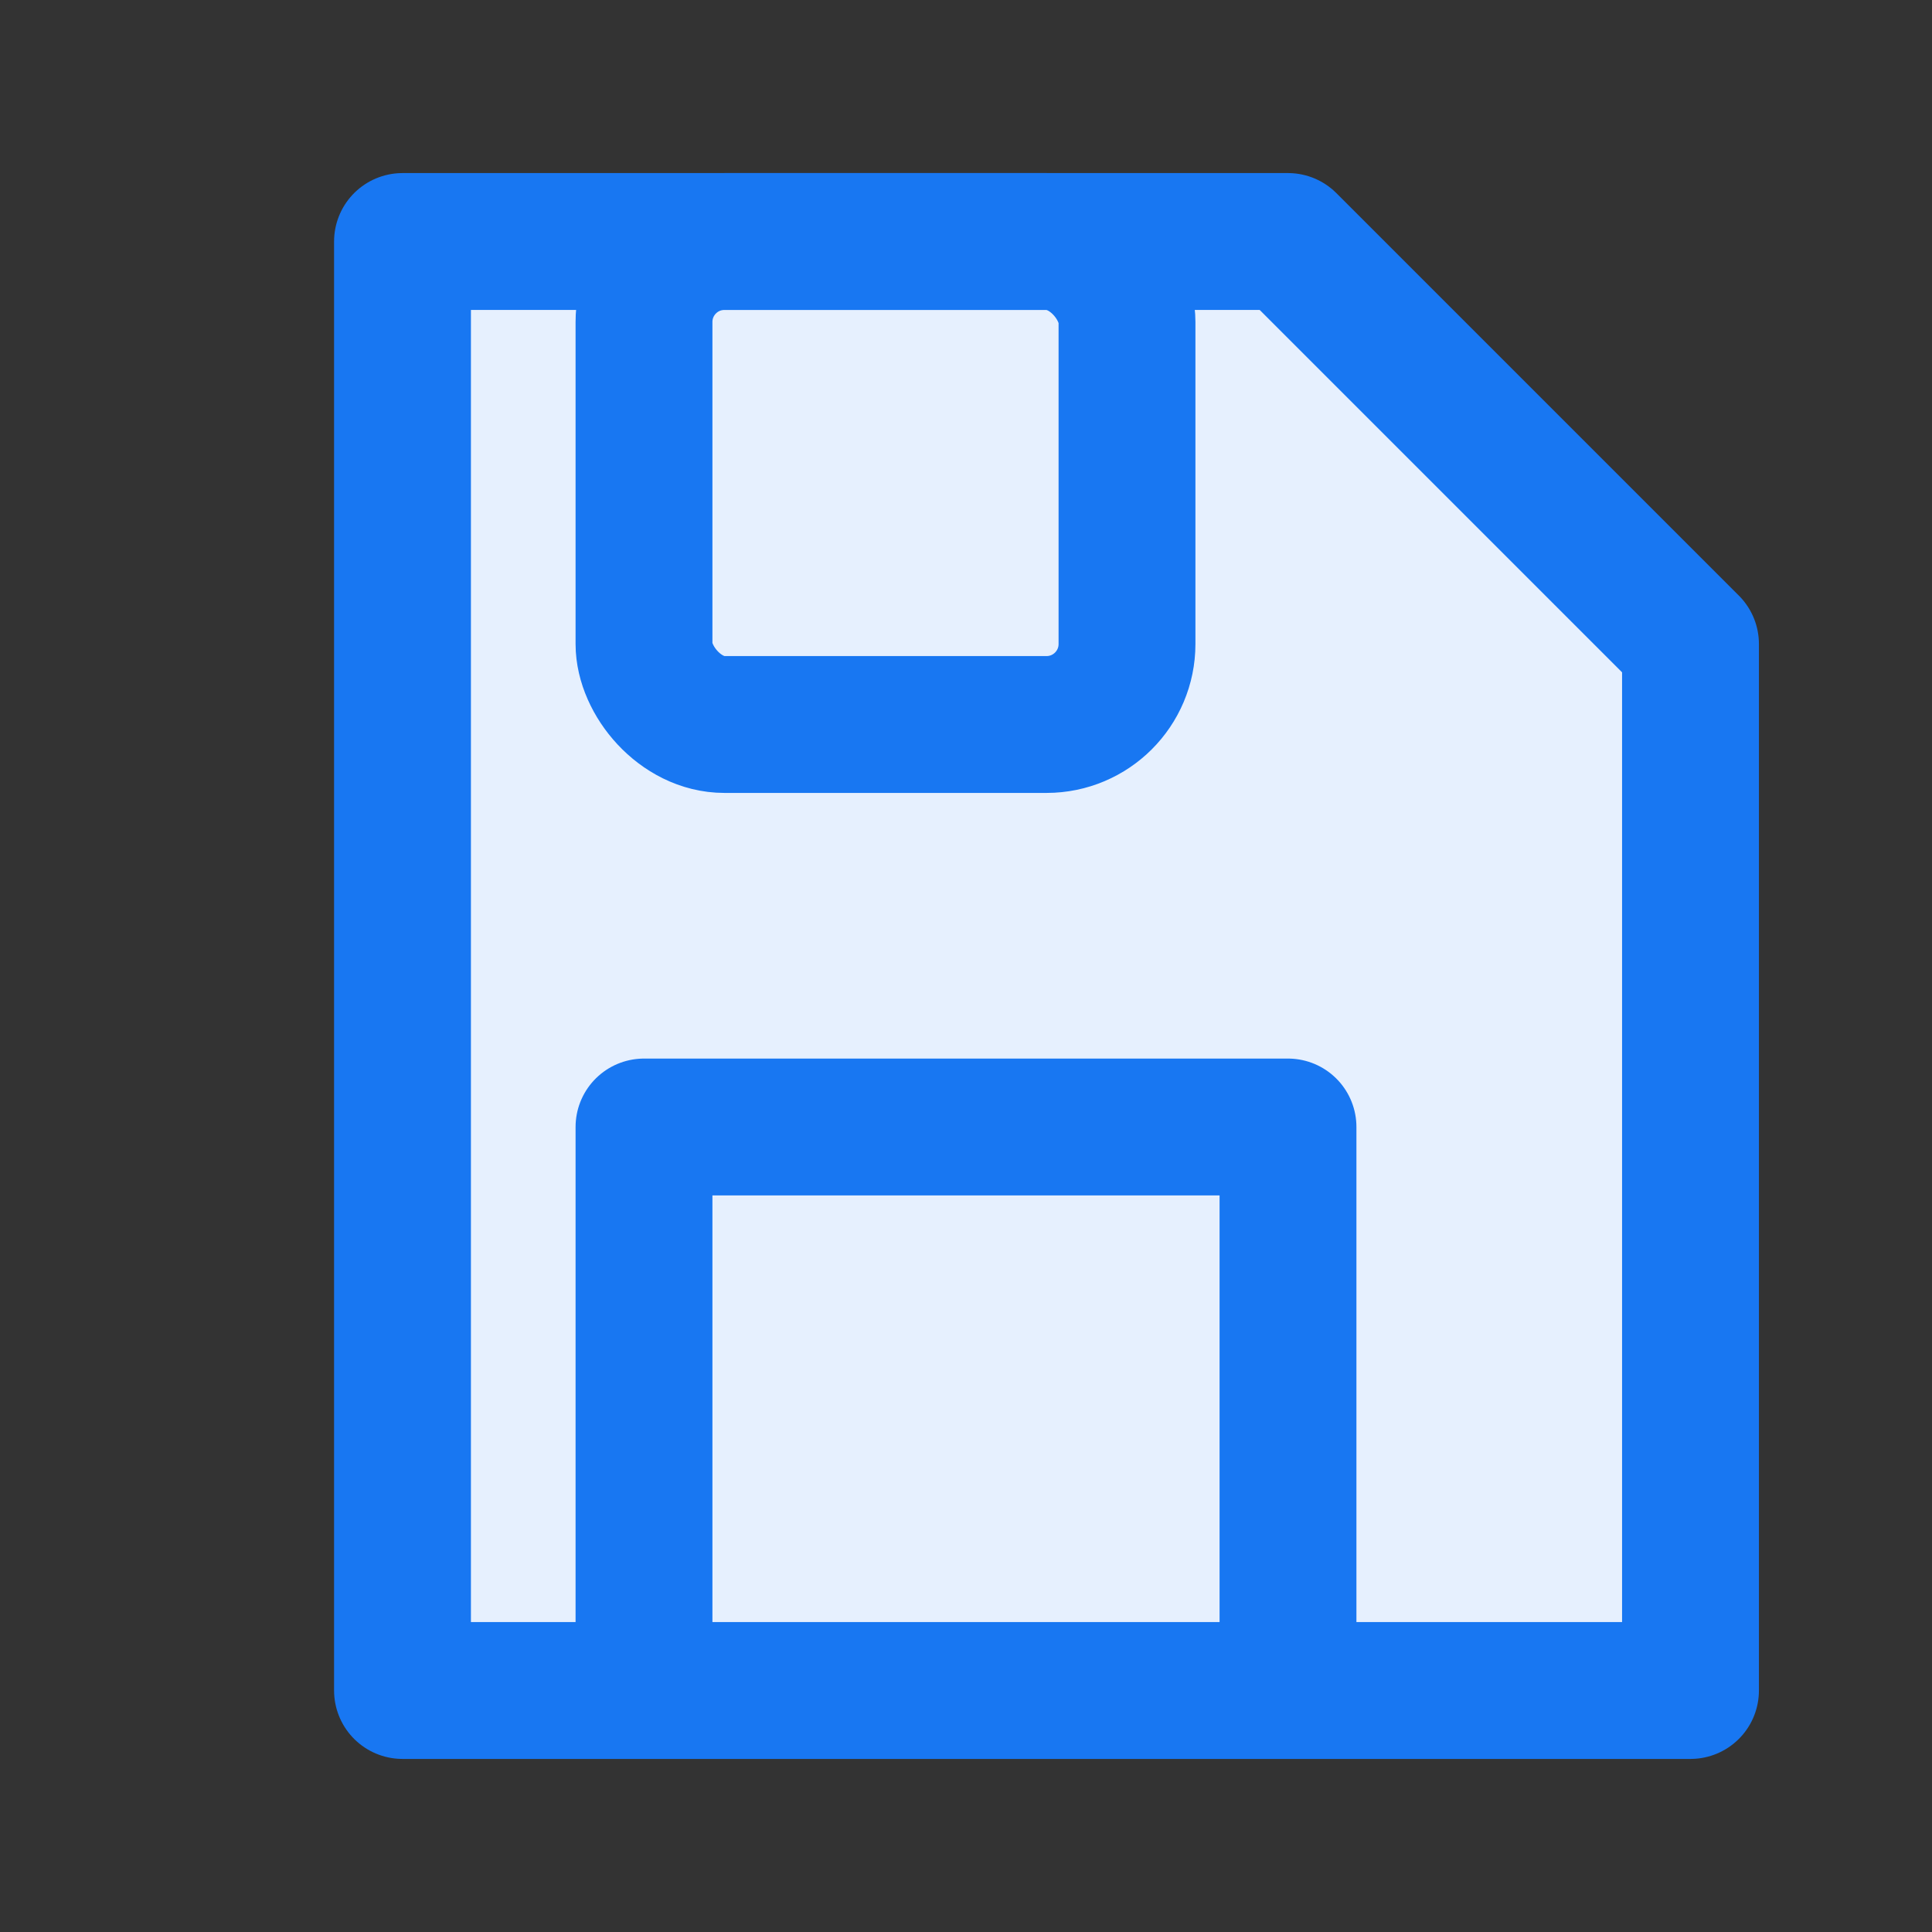 <svg xmlns="http://www.w3.org/2000/svg" viewBox="0 0 24 24" stroke="#1877F2" stroke-width="1.7" fill="none" stroke-linecap="round" stroke-linejoin="round">
  <rect x="0" y="0" width="24" height="24" fill="#333333" stroke="none"/>
  <path d="M5 3h11l5 5v13H5z" fill="#E6F0FE"/>
  <rect x="8" y="3" width="6" height="6" rx="1" ry="1"/>
  <path d="M8 21v-7h8v7"/>
</svg>
